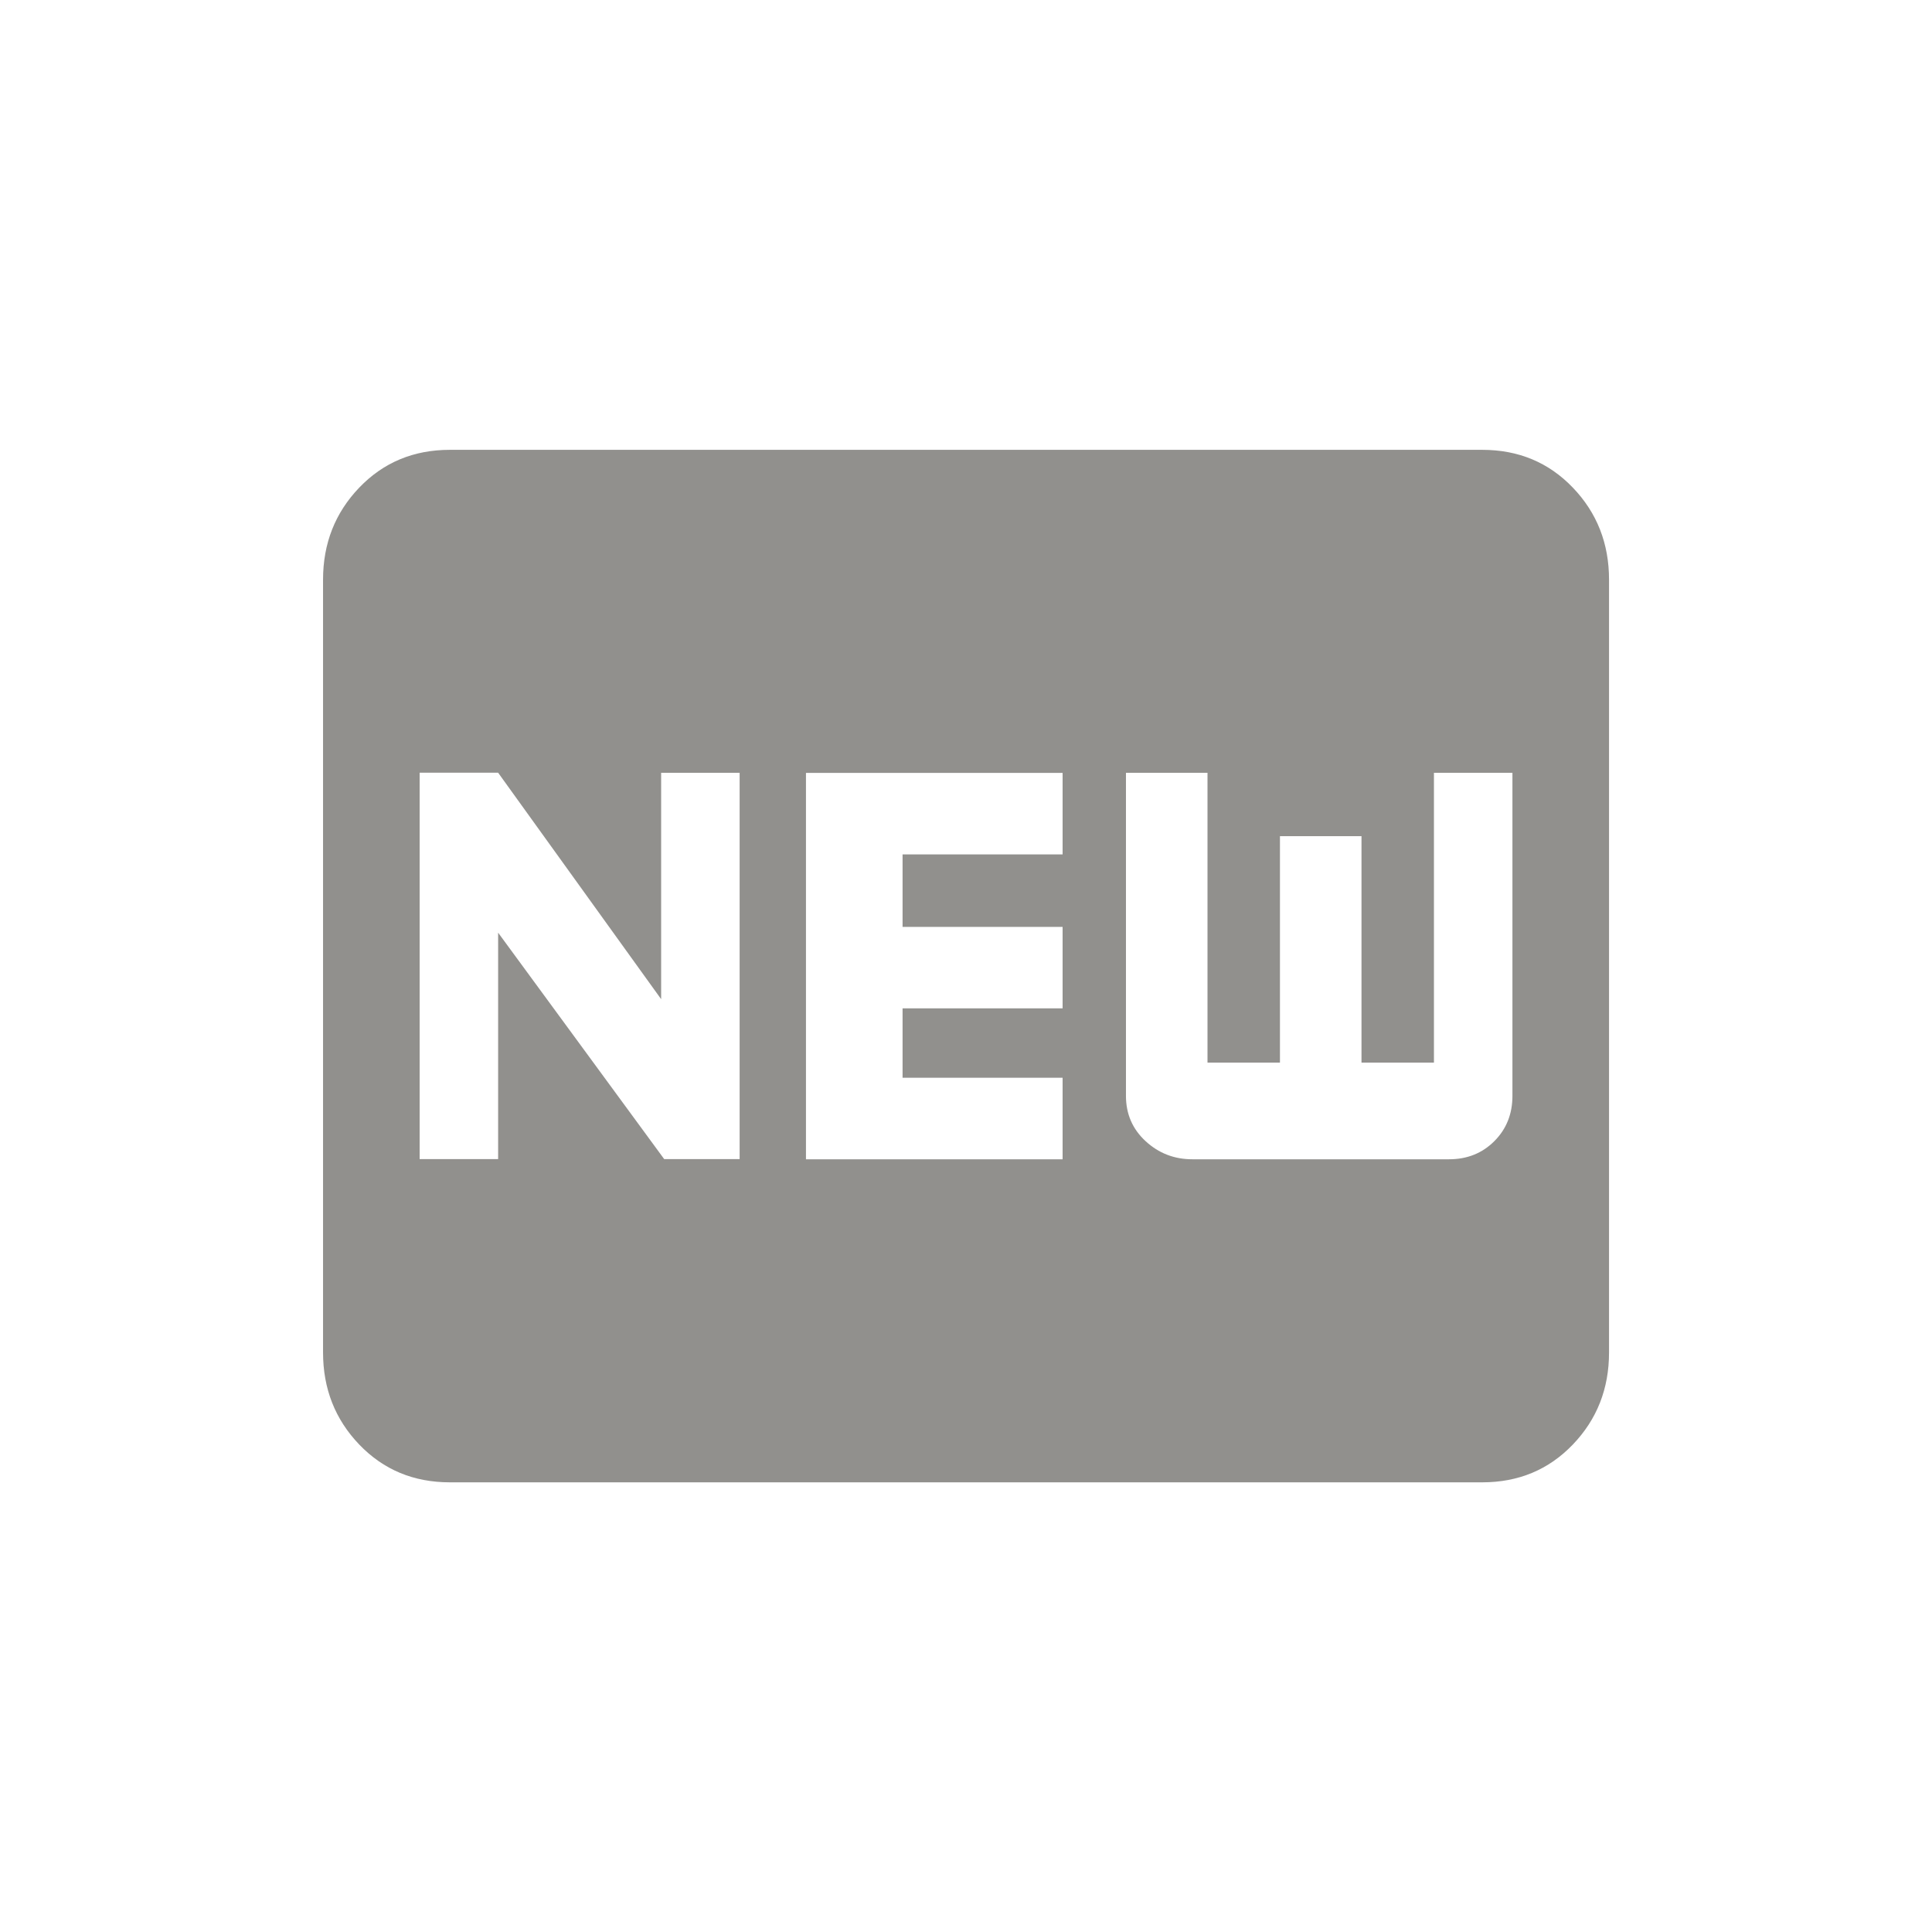 <!-- Generated by IcoMoon.io -->
<svg version="1.1" xmlns="http://www.w3.org/2000/svg" width="24" height="24" viewBox="0 0 24 24">
<title>fiber_new</title>
<path fill="#91908d" d="M18.788 13.612v-4.012h-0.975v3.6h-0.9v-2.813h-1.013v2.813h-0.9v-3.6h-1.013v4.013q0 0.338 0.244 0.563t0.581 0.225h3.188q0.338 0 0.563-0.225t0.225-0.563zM13.2 10.613v-1.012h-3.188v4.8h3.188v-1.013h-1.988v-0.862h1.988v-1.012h-1.988v-0.9h1.988zM9.188 14.4v-4.8h-0.975v2.812l-2.025-2.813h-0.975v4.8h0.975v-2.813l2.063 2.813h0.938zM18.413 5.588q0.675 0 1.125 0.469t0.45 1.144v9.6q0 0.675-0.45 1.144t-1.125 0.469h-12.825q-0.675 0-1.125-0.469t-0.45-1.144v-9.6q0-0.675 0.45-1.144t1.125-0.469h12.825z"></path>
</svg>
